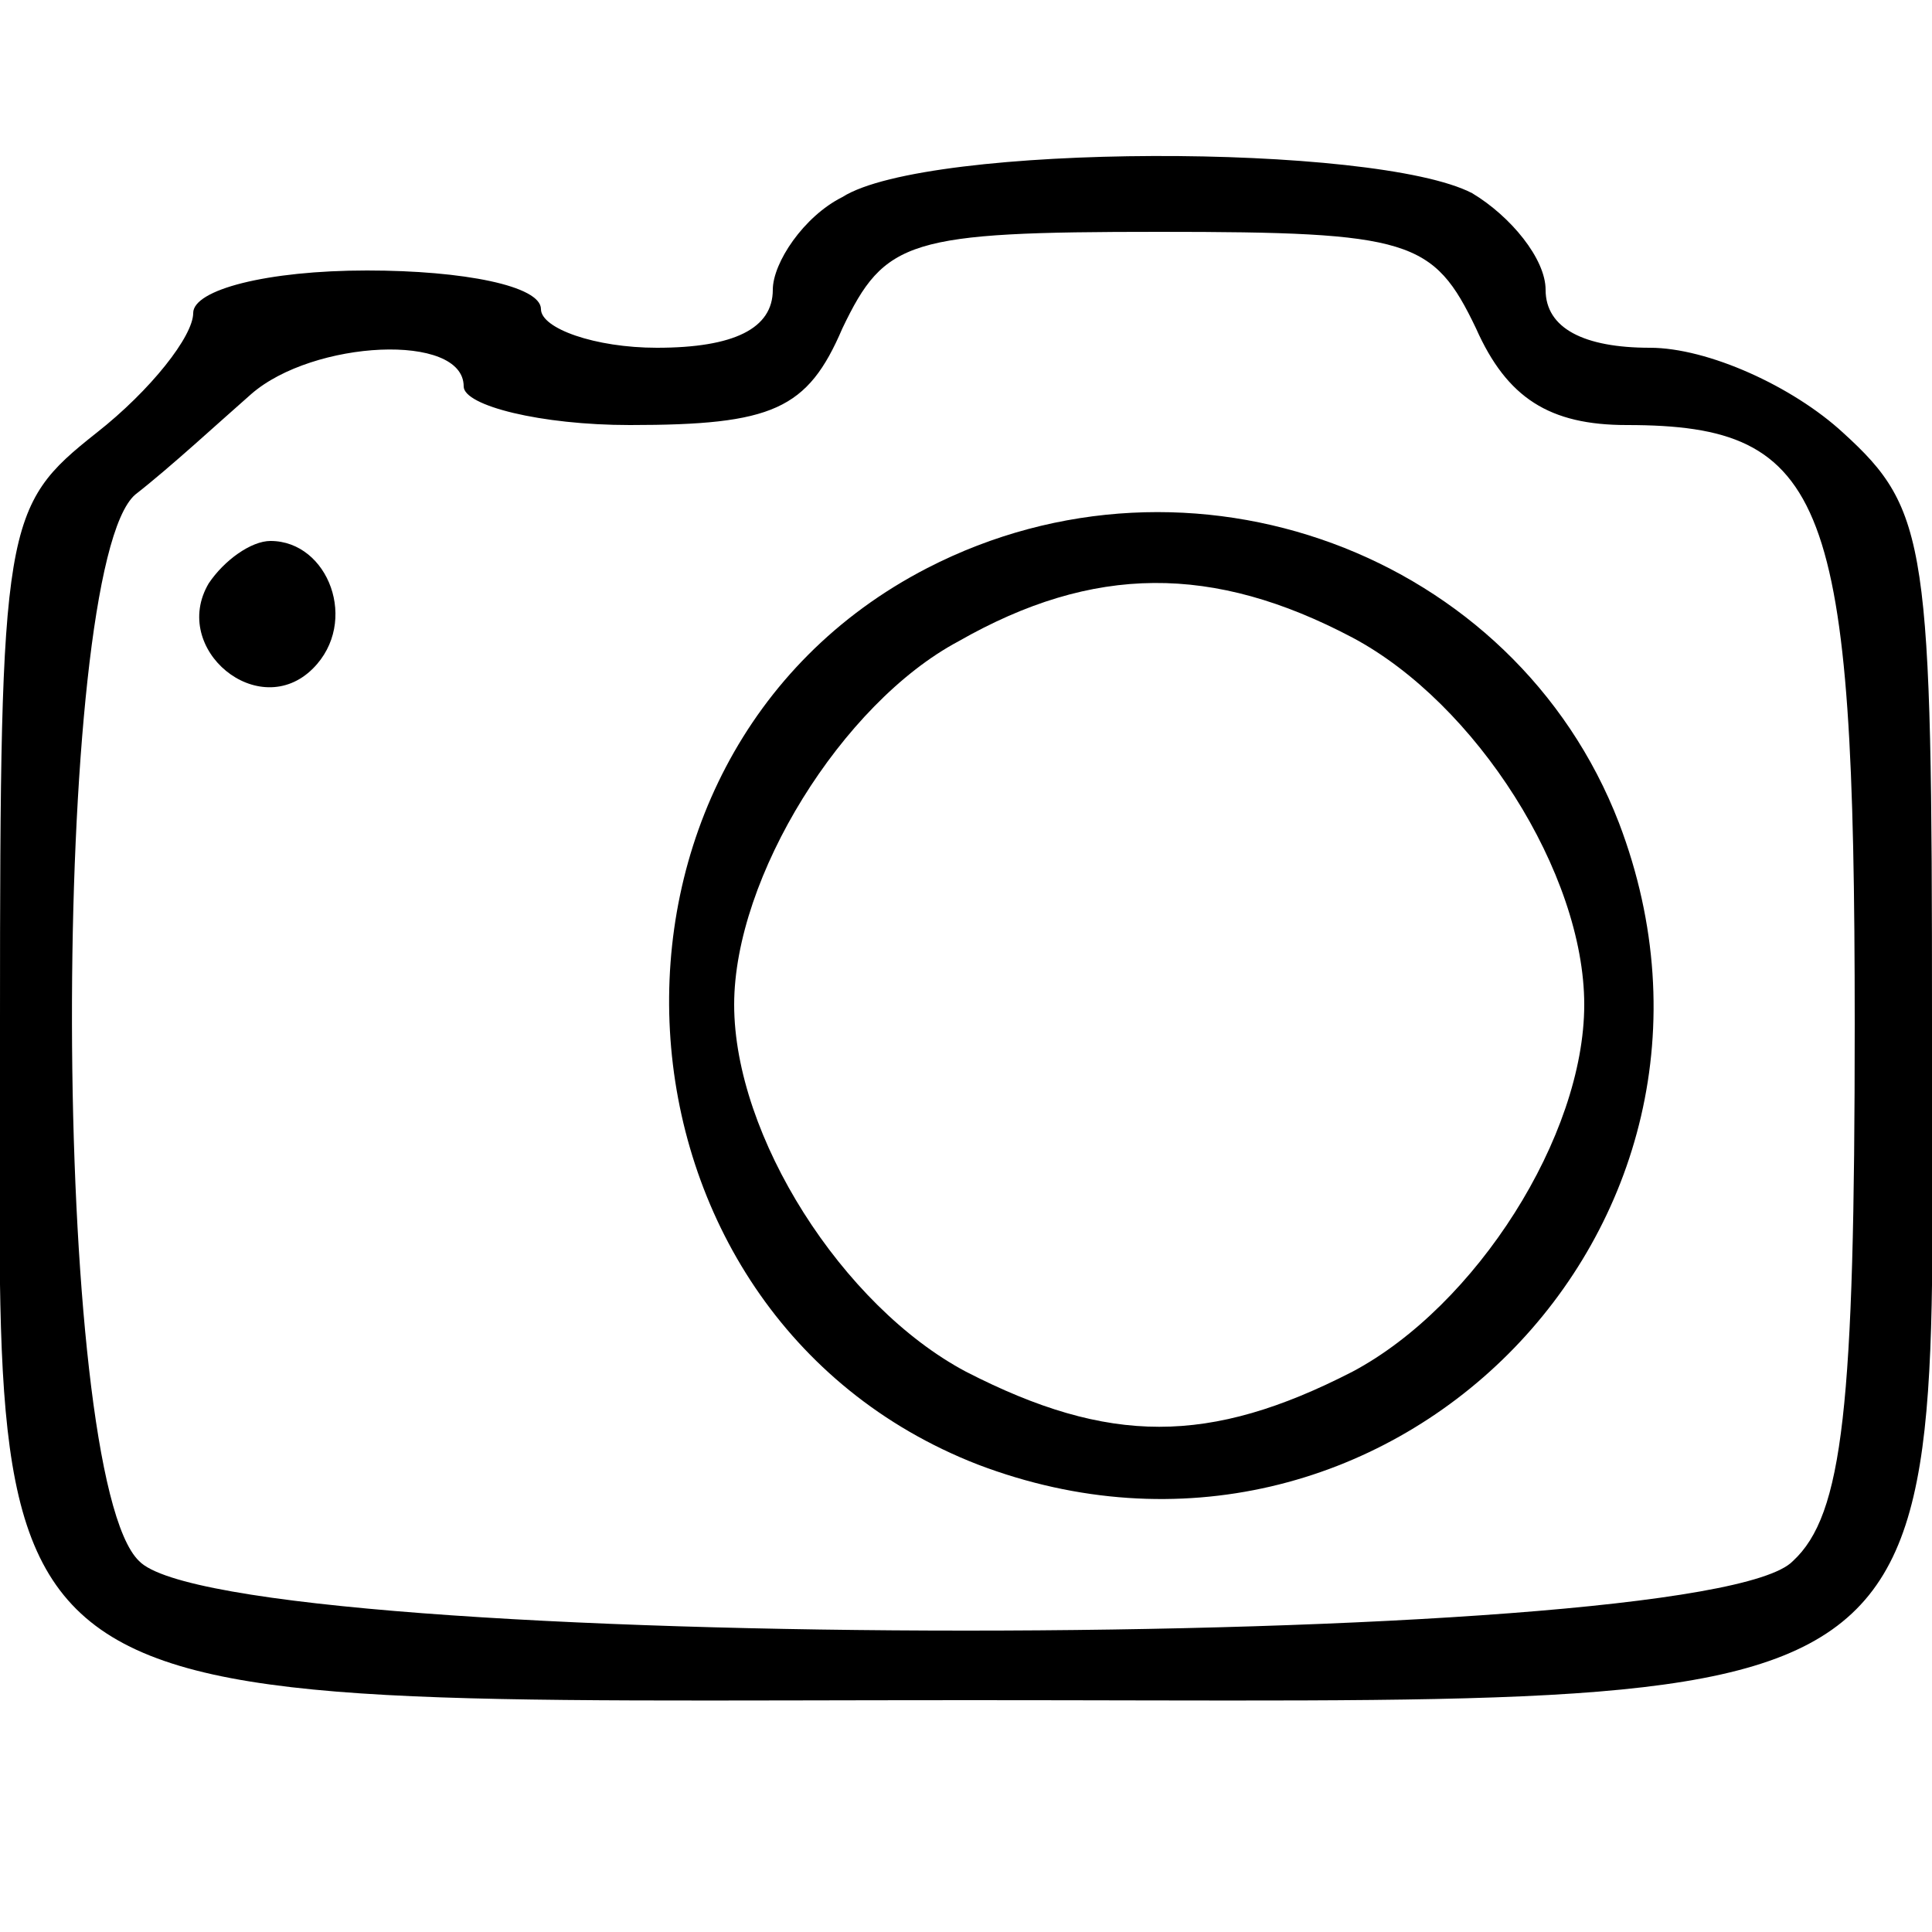 <?xml version="1.0" standalone="no"?>
<!DOCTYPE svg PUBLIC "-//W3C//DTD SVG 20010904//EN"
 "http://www.w3.org/TR/2001/REC-SVG-20010904/DTD/svg10.dtd">
<svg version="1.0" xmlns="http://www.w3.org/2000/svg"
 width="50pt" height="50pt" viewBox="0 0 50 50"
 preserveAspectRatio="xMidYMid meet">

<g transform="translate(0,50) scale(0.1,-0.1)"
fill="#000000" stroke="none">
<path d="M218 449 c-10 -5 -18 -17 -18 -24 0 -10 -10 -15 -30 -15 -16 0 -30 5
-30 10 0 6 -20 10 -45 10 -26 0 -45 -5 -45 -11 0 -6 -11 -20 -25 -31 -24 -19
-25 -23 -25 -152 0 -186 -14 -176 251 -176 263 0 249 -10 249 176 0 123 -1
132 -23 152 -13 12 -35 22 -50 22 -17 0 -27 5 -27 15 0 8 -9 19 -19 25 -25 13
-141 13 -163 -1z m164 -34 c8 -18 19 -25 39 -25 52 0 59 -19 59 -155 0 -99 -3
-127 -16 -139 -23 -24 -405 -24 -428 0 -23 22 -23 257 -1 276 9 7 22 19 30 26
16 14 55 16 55 2 0 -5 20 -10 43 -10 37 0 46 4 55 25 11 23 17 25 82 25 65 0
71 -2 82 -25z"/>
<path d="M240 353 c-95 -49 -87 -193 13 -232 105 -40 206 61 166 166 -27 70
-111 101 -179 66z m110 -18 c32 -17 60 -61 60 -95 0 -34 -28 -78 -60 -95 -37
-19 -63 -19 -100 0 -32 17 -60 61 -60 95 0 33 28 78 58 94 35 20 66 20 102 1z"/>
<path d="M54 349 c-10 -17 13 -36 27 -22 12 12 4 33 -11 33 -5 0 -12 -5 -16
-11z"/>
</g>
</svg>
